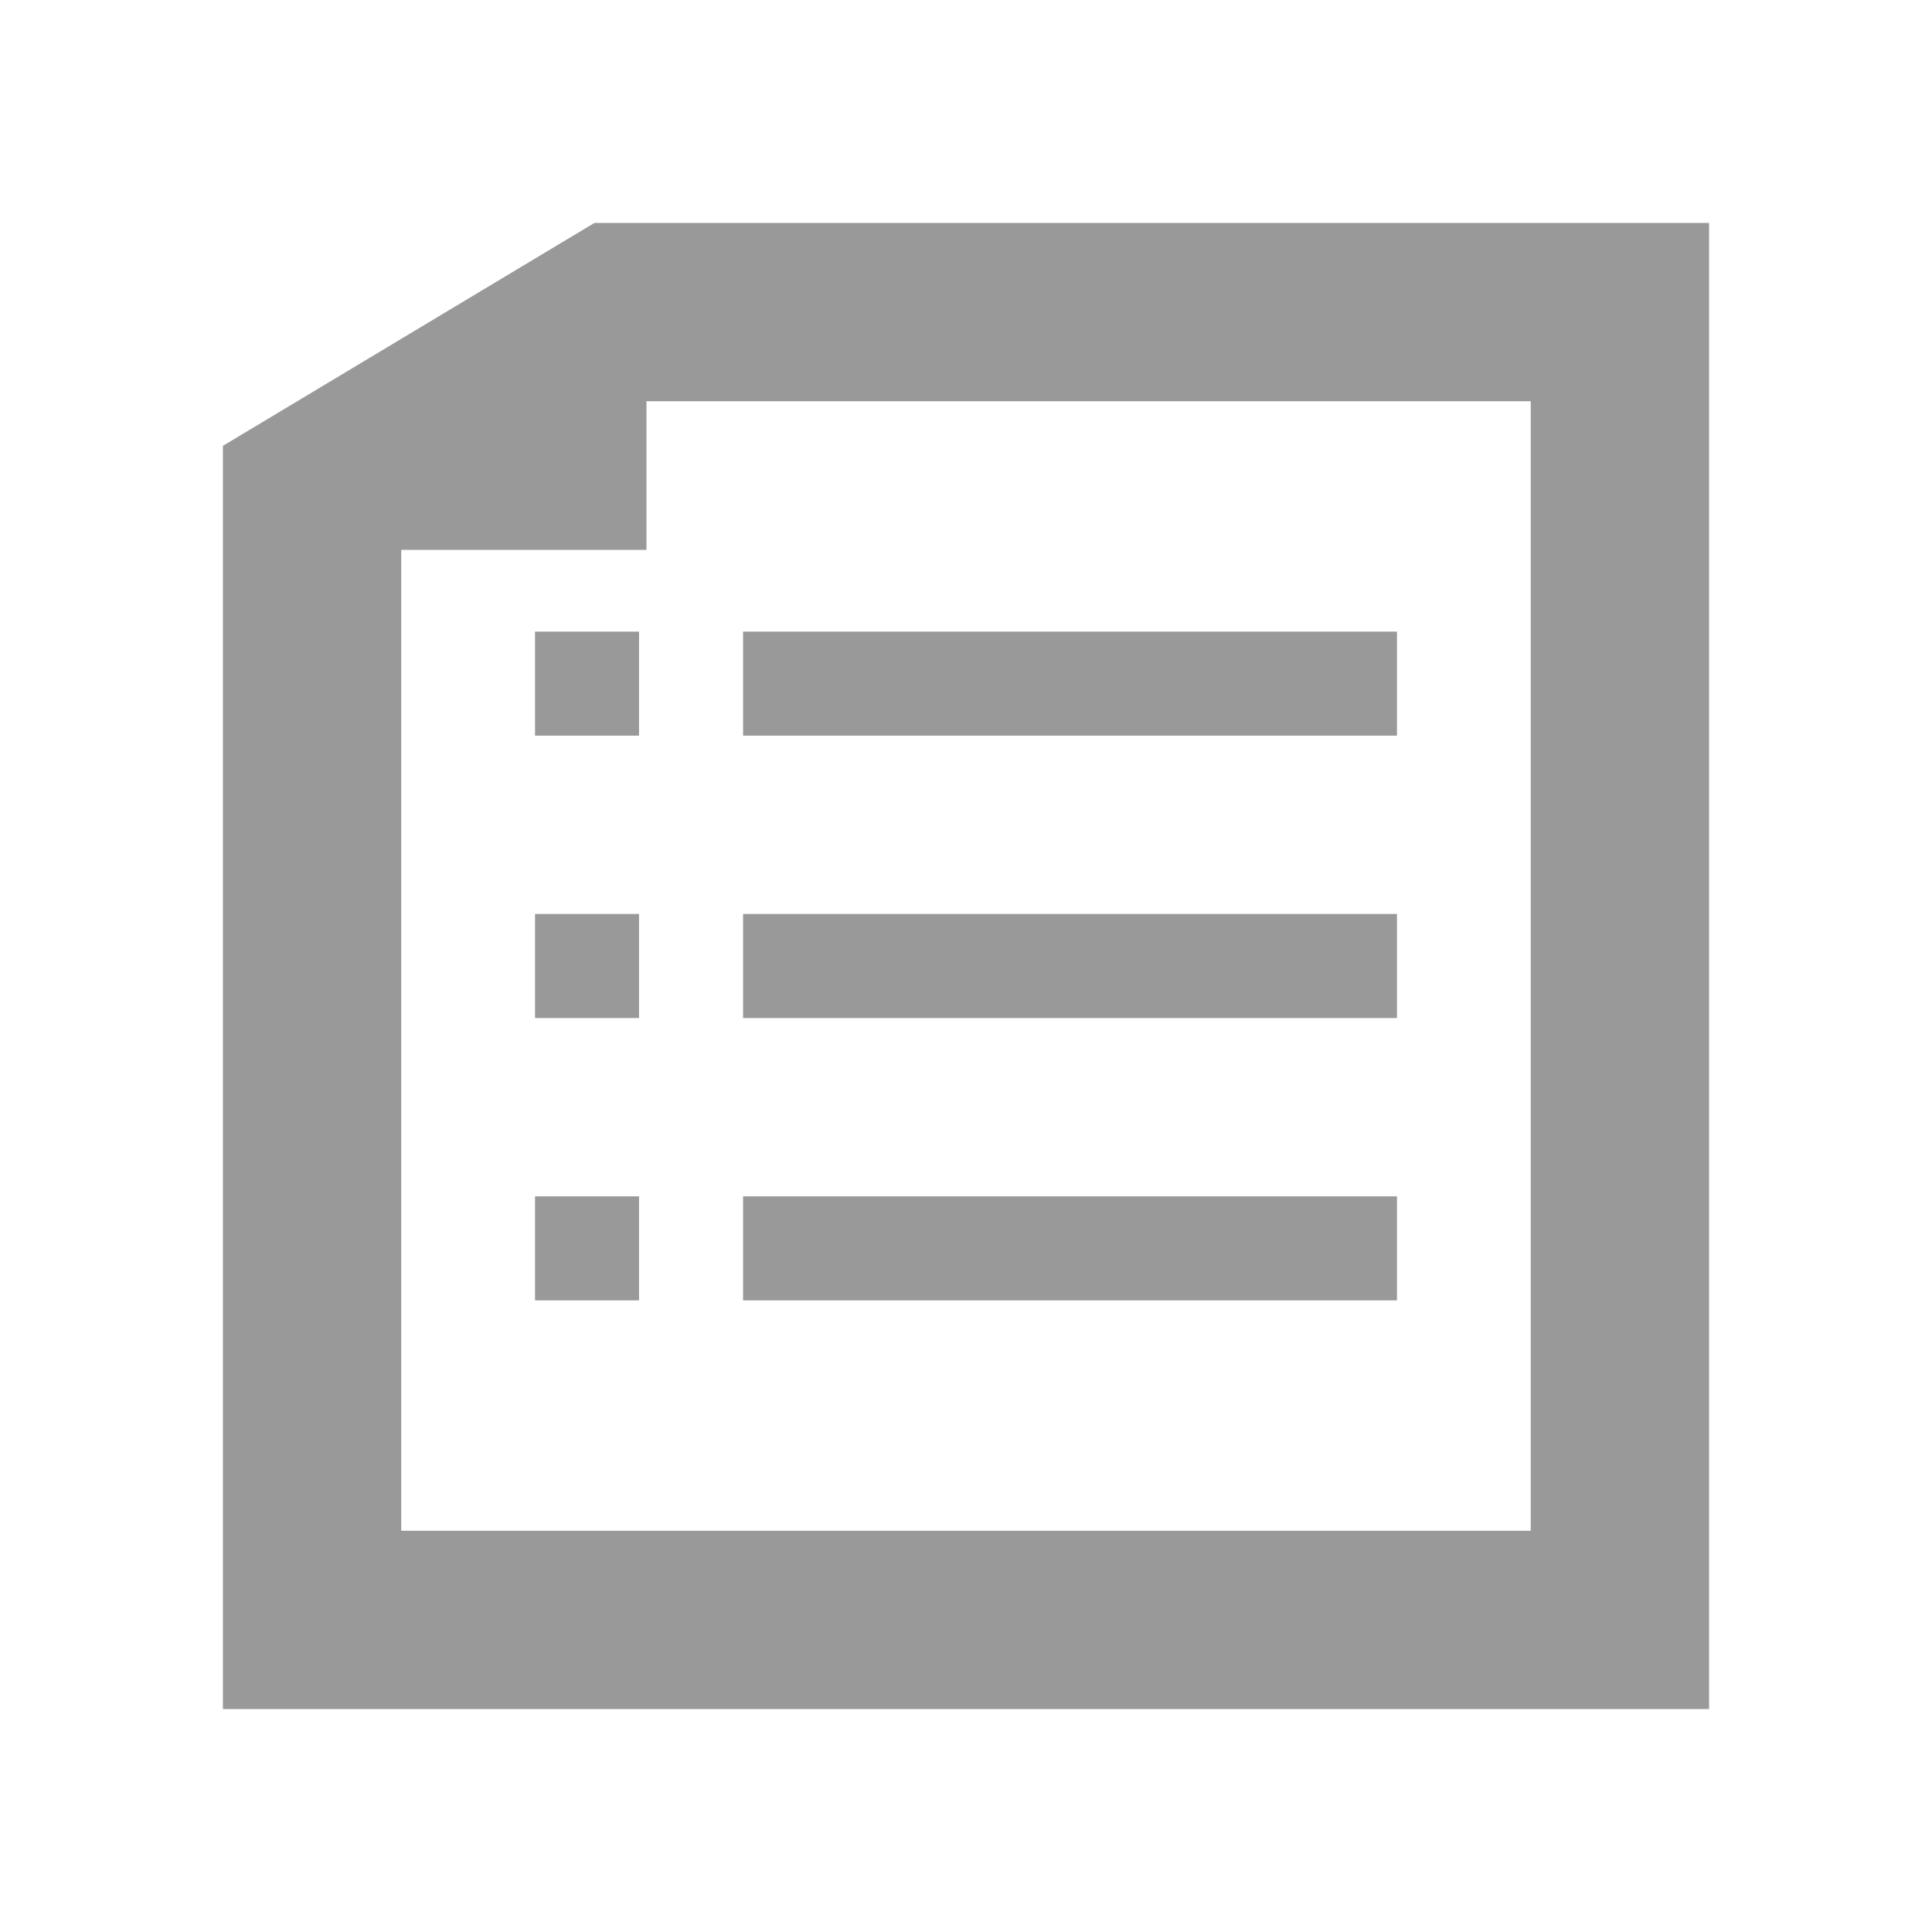 <?xml version="1.0" standalone="no"?><!DOCTYPE svg PUBLIC "-//W3C//DTD SVG 1.1//EN" "http://www.w3.org/Graphics/SVG/1.1/DTD/svg11.dtd"><svg t="1594384295791" class="icon" viewBox="0 0 1024 1024" version="1.1" xmlns="http://www.w3.org/2000/svg" p-id="1385" xmlns:xlink="http://www.w3.org/1999/xlink" width="200" height="200"><defs><style type="text/css"></style></defs><path d="M315.077 118.154L118.154 236.308v669.538h787.692V118.154H315.077z m496.246 693.169H212.677V291.446h129.969V212.677h468.677v598.646z" fill="#999999" p-id="1386"></path><path d="M283.569 334.769h55.138v55.138H283.569zM393.846 334.769h346.585v55.138h-346.585zM283.569 634.092h55.138v55.138H283.569zM393.846 634.092h346.585v55.138h-346.585zM283.569 484.431h55.138v55.138H283.569zM393.846 484.431h346.585v55.138h-346.585z" fill="#999999" p-id="1387"></path></svg>
